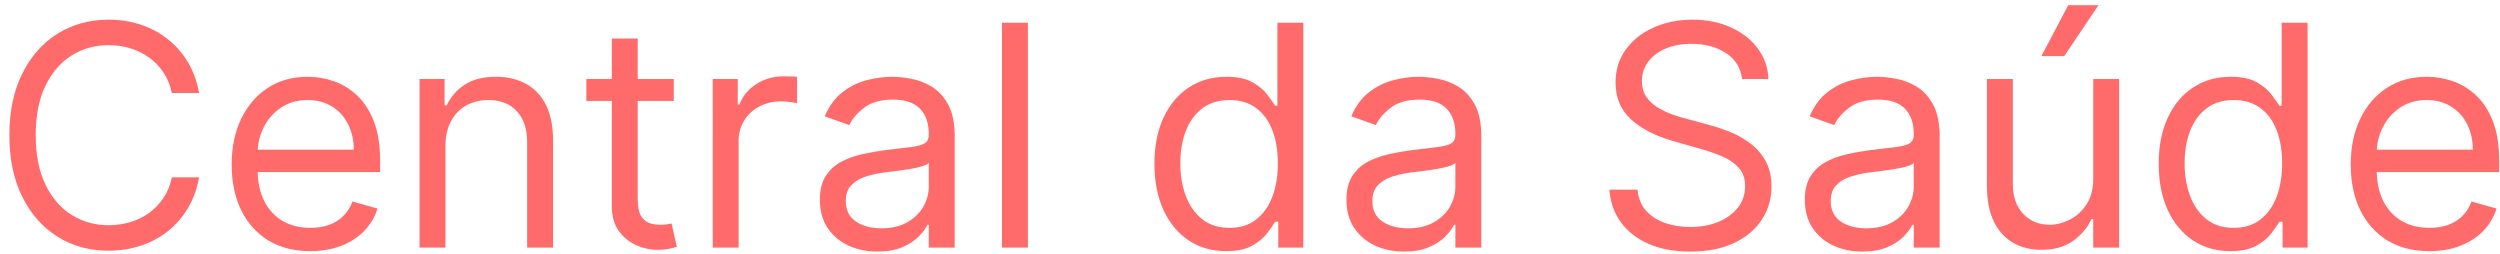 <svg width="197" height="20" viewBox="0 0 197 20" fill="none" xmlns="http://www.w3.org/2000/svg">
<path d="M15.689 7.33H13.543C13.416 6.713 13.194 6.171 12.877 5.704C12.565 5.237 12.184 4.844 11.735 4.527C11.29 4.204 10.797 3.962 10.255 3.8C9.713 3.639 9.148 3.558 8.559 3.558C7.486 3.558 6.514 3.829 5.644 4.371C4.778 4.914 4.089 5.713 3.576 6.768C3.068 7.824 2.814 9.119 2.814 10.653C2.814 12.187 3.068 13.482 3.576 14.538C4.089 15.593 4.778 16.392 5.644 16.934C6.514 17.477 7.486 17.748 8.559 17.748C9.148 17.748 9.713 17.667 10.255 17.505C10.797 17.344 11.29 17.105 11.735 16.787C12.184 16.464 12.565 16.069 12.877 15.602C13.194 15.129 13.416 14.587 13.543 13.975H15.689C15.527 14.881 15.233 15.691 14.806 16.407C14.379 17.122 13.849 17.73 13.214 18.232C12.58 18.728 11.867 19.106 11.077 19.366C10.293 19.625 9.453 19.755 8.559 19.755C7.048 19.755 5.704 19.386 4.527 18.648C3.351 17.909 2.425 16.859 1.75 15.498C1.075 14.137 0.738 12.522 0.738 10.653C0.738 8.784 1.075 7.169 1.75 5.808C2.425 4.446 3.351 3.397 4.527 2.658C5.704 1.92 7.048 1.551 8.559 1.551C9.453 1.551 10.293 1.681 11.077 1.94C11.867 2.2 12.58 2.58 13.214 3.082C13.849 3.578 14.379 4.184 14.806 4.899C15.233 5.609 15.527 6.419 15.689 7.33ZM24.451 19.79C23.171 19.79 22.066 19.507 21.137 18.942C20.214 18.371 19.502 17.575 19 16.554C18.504 15.527 18.256 14.333 18.256 12.972C18.256 11.61 18.504 10.411 19 9.372C19.502 8.328 20.2 7.515 21.094 6.932C21.994 6.344 23.044 6.05 24.244 6.05C24.936 6.05 25.619 6.165 26.294 6.396C26.969 6.627 27.583 7.002 28.137 7.521C28.691 8.034 29.132 8.715 29.461 9.563C29.79 10.411 29.954 11.455 29.954 12.695V13.56H19.71V11.795H27.877C27.877 11.045 27.727 10.376 27.427 9.788C27.133 9.199 26.712 8.735 26.164 8.395C25.622 8.054 24.982 7.884 24.244 7.884C23.43 7.884 22.726 8.086 22.132 8.49C21.544 8.888 21.091 9.407 20.774 10.047C20.457 10.688 20.298 11.374 20.298 12.107V13.283C20.298 14.287 20.471 15.138 20.817 15.835C21.169 16.528 21.657 17.055 22.279 17.419C22.902 17.776 23.626 17.955 24.451 17.955C24.988 17.955 25.472 17.88 25.905 17.73C26.343 17.575 26.721 17.344 27.038 17.038C27.355 16.727 27.601 16.34 27.773 15.879L29.746 16.433C29.539 17.102 29.19 17.69 28.699 18.198C28.209 18.699 27.603 19.092 26.882 19.374C26.161 19.651 25.351 19.79 24.451 19.79ZM35.102 11.518V19.513H33.06V6.223H35.033V8.3H35.206C35.517 7.625 35.99 7.082 36.625 6.673C37.259 6.258 38.078 6.05 39.082 6.05C39.982 6.05 40.769 6.235 41.444 6.604C42.119 6.967 42.644 7.521 43.019 8.265C43.394 9.003 43.581 9.938 43.581 11.068V19.513H41.539V11.207C41.539 10.163 41.268 9.349 40.726 8.767C40.184 8.178 39.44 7.884 38.493 7.884C37.842 7.884 37.259 8.026 36.746 8.308C36.238 8.591 35.837 9.003 35.543 9.545C35.249 10.088 35.102 10.745 35.102 11.518ZM53.092 6.223V7.953H46.205V6.223H53.092ZM48.212 3.039H50.254V15.706C50.254 16.283 50.338 16.715 50.505 17.004C50.678 17.286 50.897 17.477 51.162 17.575C51.434 17.667 51.719 17.713 52.019 17.713C52.244 17.713 52.428 17.701 52.573 17.678C52.717 17.65 52.832 17.627 52.919 17.609L53.334 19.444C53.196 19.495 53.002 19.547 52.754 19.599C52.506 19.657 52.192 19.686 51.811 19.686C51.234 19.686 50.669 19.562 50.115 19.314C49.568 19.066 49.112 18.688 48.748 18.18C48.391 17.673 48.212 17.032 48.212 16.259V3.039ZM56.163 19.513V6.223H58.136V8.23H58.275C58.517 7.573 58.955 7.039 59.59 6.63C60.224 6.22 60.939 6.015 61.735 6.015C61.885 6.015 62.073 6.018 62.298 6.024C62.523 6.03 62.693 6.038 62.808 6.05V8.126C62.739 8.109 62.58 8.083 62.332 8.049C62.09 8.008 61.833 7.988 61.562 7.988C60.916 7.988 60.34 8.124 59.832 8.395C59.33 8.66 58.932 9.029 58.638 9.502C58.349 9.969 58.205 10.503 58.205 11.103V19.513H56.163ZM69.139 19.824C68.297 19.824 67.533 19.666 66.847 19.348C66.16 19.025 65.615 18.561 65.211 17.955C64.808 17.344 64.606 16.606 64.606 15.74C64.606 14.979 64.756 14.362 65.056 13.889C65.356 13.41 65.757 13.035 66.258 12.764C66.76 12.493 67.314 12.291 67.919 12.158C68.531 12.02 69.145 11.91 69.762 11.83C70.57 11.726 71.225 11.648 71.726 11.596C72.234 11.538 72.603 11.443 72.834 11.31C73.07 11.178 73.189 10.947 73.189 10.618V10.549C73.189 9.695 72.955 9.032 72.488 8.559C72.026 8.086 71.326 7.85 70.385 7.85C69.41 7.85 68.646 8.063 68.093 8.49C67.539 8.917 67.149 9.372 66.924 9.857L64.986 9.165C65.332 8.357 65.794 7.728 66.371 7.279C66.953 6.823 67.588 6.506 68.274 6.327C68.966 6.142 69.647 6.05 70.316 6.05C70.743 6.05 71.233 6.102 71.787 6.206C72.347 6.304 72.886 6.509 73.405 6.82C73.93 7.131 74.365 7.602 74.711 8.23C75.058 8.859 75.231 9.701 75.231 10.757V19.513H73.189V17.713H73.085C72.946 18.002 72.716 18.31 72.393 18.639C72.07 18.968 71.64 19.247 71.103 19.478C70.567 19.709 69.912 19.824 69.139 19.824ZM69.451 17.99C70.258 17.99 70.939 17.831 71.493 17.514C72.052 17.197 72.473 16.787 72.756 16.285C73.044 15.784 73.189 15.256 73.189 14.702V12.833C73.102 12.937 72.912 13.032 72.618 13.119C72.329 13.2 71.995 13.272 71.614 13.335C71.239 13.393 70.873 13.445 70.515 13.491C70.163 13.531 69.878 13.566 69.659 13.595C69.128 13.664 68.632 13.776 68.17 13.932C67.715 14.082 67.346 14.31 67.063 14.616C66.786 14.915 66.648 15.325 66.648 15.844C66.648 16.554 66.91 17.09 67.435 17.453C67.966 17.811 68.638 17.99 69.451 17.99ZM80.999 1.793V19.513H78.957V1.793H80.999ZM96.61 19.79C95.502 19.79 94.525 19.51 93.677 18.95C92.829 18.385 92.166 17.589 91.687 16.562C91.208 15.53 90.969 14.31 90.969 12.902C90.969 11.507 91.208 10.295 91.687 9.269C92.166 8.242 92.832 7.449 93.686 6.889C94.539 6.33 95.526 6.05 96.645 6.05C97.51 6.05 98.193 6.194 98.695 6.483C99.203 6.765 99.589 7.088 99.855 7.452C100.126 7.809 100.336 8.103 100.486 8.334H100.659V1.793H102.701V19.513H100.728V17.471H100.486C100.336 17.713 100.123 18.019 99.846 18.388C99.569 18.751 99.174 19.077 98.661 19.366C98.147 19.648 97.464 19.79 96.61 19.79ZM96.887 17.955C97.706 17.955 98.398 17.742 98.963 17.315C99.529 16.882 99.958 16.285 100.253 15.524C100.547 14.757 100.694 13.871 100.694 12.868C100.694 11.876 100.55 11.008 100.261 10.264C99.973 9.514 99.546 8.931 98.981 8.516C98.415 8.095 97.718 7.884 96.887 7.884C96.022 7.884 95.301 8.106 94.724 8.55C94.153 8.989 93.723 9.586 93.435 10.341C93.152 11.091 93.011 11.933 93.011 12.868C93.011 13.814 93.155 14.673 93.443 15.446C93.737 16.213 94.17 16.825 94.741 17.28C95.318 17.73 96.033 17.955 96.887 17.955ZM110.635 19.824C109.793 19.824 109.029 19.666 108.342 19.348C107.656 19.025 107.111 18.561 106.707 17.955C106.303 17.344 106.101 16.606 106.101 15.74C106.101 14.979 106.251 14.362 106.551 13.889C106.851 13.41 107.252 13.035 107.754 12.764C108.256 12.493 108.81 12.291 109.415 12.158C110.027 12.02 110.641 11.91 111.258 11.83C112.066 11.726 112.72 11.648 113.222 11.596C113.73 11.538 114.099 11.443 114.33 11.31C114.566 11.178 114.684 10.947 114.684 10.618V10.549C114.684 9.695 114.451 9.032 113.984 8.559C113.522 8.086 112.821 7.85 111.881 7.85C110.906 7.85 110.142 8.063 109.588 8.49C109.034 8.917 108.645 9.372 108.42 9.857L106.482 9.165C106.828 8.357 107.29 7.728 107.866 7.279C108.449 6.823 109.084 6.506 109.77 6.327C110.462 6.142 111.143 6.05 111.812 6.05C112.239 6.05 112.729 6.102 113.283 6.206C113.842 6.304 114.382 6.509 114.901 6.82C115.426 7.131 115.861 7.602 116.207 8.23C116.553 8.859 116.726 9.701 116.726 10.757V19.513H114.684V17.713H114.581C114.442 18.002 114.211 18.31 113.888 18.639C113.565 18.968 113.136 19.247 112.599 19.478C112.063 19.709 111.408 19.824 110.635 19.824ZM110.947 17.99C111.754 17.99 112.435 17.831 112.989 17.514C113.548 17.197 113.969 16.787 114.252 16.285C114.54 15.784 114.684 15.256 114.684 14.702V12.833C114.598 12.937 114.407 13.032 114.113 13.119C113.825 13.2 113.49 13.272 113.11 13.335C112.735 13.393 112.368 13.445 112.011 13.491C111.659 13.531 111.373 13.566 111.154 13.595C110.624 13.664 110.128 13.776 109.666 13.932C109.21 14.082 108.841 14.31 108.559 14.616C108.282 14.915 108.143 15.325 108.143 15.844C108.143 16.554 108.406 17.09 108.931 17.453C109.461 17.811 110.133 17.99 110.947 17.99ZM137.273 6.223C137.169 5.346 136.748 4.666 136.01 4.181C135.271 3.697 134.366 3.454 133.293 3.454C132.508 3.454 131.822 3.581 131.234 3.835C130.651 4.089 130.195 4.438 129.867 4.882C129.544 5.326 129.382 5.831 129.382 6.396C129.382 6.869 129.495 7.276 129.72 7.616C129.95 7.951 130.244 8.23 130.602 8.455C130.96 8.674 131.335 8.856 131.727 9C132.119 9.139 132.48 9.251 132.808 9.338L134.608 9.822C135.07 9.943 135.583 10.111 136.148 10.324C136.719 10.537 137.264 10.829 137.783 11.198C138.308 11.561 138.741 12.029 139.081 12.6C139.422 13.171 139.592 13.871 139.592 14.702C139.592 15.66 139.341 16.525 138.839 17.298C138.343 18.071 137.616 18.685 136.659 19.141C135.707 19.596 134.55 19.824 133.189 19.824C131.92 19.824 130.821 19.619 129.893 19.21C128.97 18.8 128.243 18.229 127.712 17.497C127.187 16.764 126.89 15.913 126.821 14.944H129.036C129.094 15.614 129.319 16.167 129.711 16.606C130.109 17.038 130.611 17.361 131.216 17.575C131.828 17.782 132.485 17.886 133.189 17.886C134.008 17.886 134.744 17.753 135.395 17.488C136.047 17.217 136.563 16.842 136.944 16.363C137.325 15.879 137.515 15.313 137.515 14.668C137.515 14.079 137.351 13.6 137.022 13.231C136.693 12.862 136.261 12.562 135.724 12.331C135.188 12.101 134.608 11.899 133.985 11.726L131.805 11.103C130.42 10.705 129.324 10.137 128.517 9.398C127.709 8.66 127.306 7.694 127.306 6.5C127.306 5.508 127.574 4.643 128.11 3.904C128.653 3.16 129.379 2.583 130.291 2.174C131.208 1.758 132.232 1.551 133.362 1.551C134.504 1.551 135.519 1.756 136.408 2.165C137.296 2.569 138 3.123 138.519 3.826C139.044 4.53 139.321 5.329 139.349 6.223H137.273ZM146.754 19.824C145.911 19.824 145.147 19.666 144.461 19.348C143.774 19.025 143.229 18.561 142.825 17.955C142.422 17.344 142.22 16.606 142.22 15.74C142.22 14.979 142.37 14.362 142.67 13.889C142.97 13.41 143.371 13.035 143.872 12.764C144.374 12.493 144.928 12.291 145.534 12.158C146.145 12.02 146.759 11.91 147.376 11.83C148.184 11.726 148.839 11.648 149.341 11.596C149.848 11.538 150.217 11.443 150.448 11.31C150.684 11.178 150.803 10.947 150.803 10.618V10.549C150.803 9.695 150.569 9.032 150.102 8.559C149.64 8.086 148.94 7.85 147.999 7.85C147.025 7.85 146.26 8.063 145.707 8.49C145.153 8.917 144.764 9.372 144.539 9.857L142.6 9.165C142.947 8.357 143.408 7.728 143.985 7.279C144.567 6.823 145.202 6.506 145.888 6.327C146.58 6.142 147.261 6.05 147.93 6.05C148.357 6.05 148.847 6.102 149.401 6.206C149.961 6.304 150.5 6.509 151.019 6.82C151.544 7.131 151.979 7.602 152.325 8.23C152.672 8.859 152.845 9.701 152.845 10.757V19.513H150.803V17.713H150.699C150.56 18.002 150.33 18.31 150.007 18.639C149.684 18.968 149.254 19.247 148.718 19.478C148.181 19.709 147.526 19.824 146.754 19.824ZM147.065 17.99C147.873 17.99 148.553 17.831 149.107 17.514C149.666 17.197 150.087 16.787 150.37 16.285C150.659 15.784 150.803 15.256 150.803 14.702V12.833C150.716 12.937 150.526 13.032 150.232 13.119C149.943 13.2 149.609 13.272 149.228 13.335C148.853 13.393 148.487 13.445 148.129 13.491C147.777 13.531 147.492 13.566 147.273 13.595C146.742 13.664 146.246 13.776 145.784 13.932C145.329 14.082 144.96 14.31 144.677 14.616C144.4 14.915 144.262 15.325 144.262 15.844C144.262 16.554 144.524 17.09 145.049 17.453C145.58 17.811 146.252 17.99 147.065 17.99ZM164.947 14.079V6.223H166.989V19.513H164.947V17.263H164.808C164.497 17.938 164.012 18.512 163.355 18.985C162.697 19.452 161.867 19.686 160.863 19.686C160.032 19.686 159.294 19.504 158.648 19.141C158.002 18.771 157.494 18.218 157.125 17.479C156.756 16.735 156.572 15.798 156.572 14.668V6.223H158.613V14.529C158.613 15.498 158.885 16.271 159.427 16.848C159.975 17.425 160.673 17.713 161.521 17.713C162.028 17.713 162.544 17.583 163.069 17.324C163.6 17.064 164.044 16.666 164.402 16.13C164.765 15.593 164.947 14.91 164.947 14.079ZM160.863 4.423L162.974 0.409H165.362L162.663 4.423H160.863ZM175.747 19.79C174.639 19.79 173.662 19.51 172.814 18.95C171.966 18.385 171.303 17.589 170.824 16.562C170.345 15.53 170.106 14.31 170.106 12.902C170.106 11.507 170.345 10.295 170.824 9.269C171.303 8.242 171.969 7.449 172.822 6.889C173.676 6.33 174.662 6.05 175.781 6.05C176.647 6.05 177.33 6.194 177.832 6.483C178.34 6.765 178.726 7.088 178.991 7.452C179.263 7.809 179.473 8.103 179.623 8.334H179.796V1.793H181.838V19.513H179.865V17.471H179.623C179.473 17.713 179.26 18.019 178.983 18.388C178.706 18.751 178.311 19.077 177.797 19.366C177.284 19.648 176.601 19.79 175.747 19.79ZM176.024 17.955C176.843 17.955 177.535 17.742 178.1 17.315C178.666 16.882 179.095 16.285 179.389 15.524C179.684 14.757 179.831 13.871 179.831 12.868C179.831 11.876 179.686 11.008 179.398 10.264C179.11 9.514 178.683 8.931 178.118 8.516C177.552 8.095 176.854 7.884 176.024 7.884C175.159 7.884 174.437 8.106 173.861 8.55C173.29 8.989 172.86 9.586 172.572 10.341C172.289 11.091 172.148 11.933 172.148 12.868C172.148 13.814 172.292 14.673 172.58 15.446C172.874 16.213 173.307 16.825 173.878 17.28C174.455 17.73 175.17 17.955 176.024 17.955ZM191.433 19.79C190.153 19.79 189.048 19.507 188.119 18.942C187.197 18.371 186.484 17.575 185.982 16.554C185.486 15.527 185.238 14.333 185.238 12.972C185.238 11.61 185.486 10.411 185.982 9.372C186.484 8.328 187.182 7.515 188.076 6.932C188.976 6.344 190.026 6.05 191.226 6.05C191.918 6.05 192.601 6.165 193.276 6.396C193.951 6.627 194.565 7.002 195.119 7.521C195.673 8.034 196.114 8.715 196.443 9.563C196.772 10.411 196.936 11.455 196.936 12.695V13.56H186.692V11.795H194.859C194.859 11.045 194.709 10.376 194.41 9.788C194.115 9.199 193.694 8.735 193.146 8.395C192.604 8.054 191.964 7.884 191.226 7.884C190.412 7.884 189.709 8.086 189.114 8.49C188.526 8.888 188.073 9.407 187.756 10.047C187.439 10.688 187.28 11.374 187.28 12.107V13.283C187.28 14.287 187.453 15.138 187.799 15.835C188.151 16.528 188.639 17.055 189.262 17.419C189.884 17.776 190.608 17.955 191.433 17.955C191.97 17.955 192.454 17.88 192.887 17.73C193.325 17.575 193.703 17.344 194.02 17.038C194.337 16.727 194.583 16.34 194.756 15.879L196.728 16.433C196.521 17.102 196.172 17.69 195.681 18.198C195.191 18.699 194.585 19.092 193.864 19.374C193.143 19.651 192.333 19.79 191.433 19.79Z" fill="#FF6B6B"/>
</svg>
